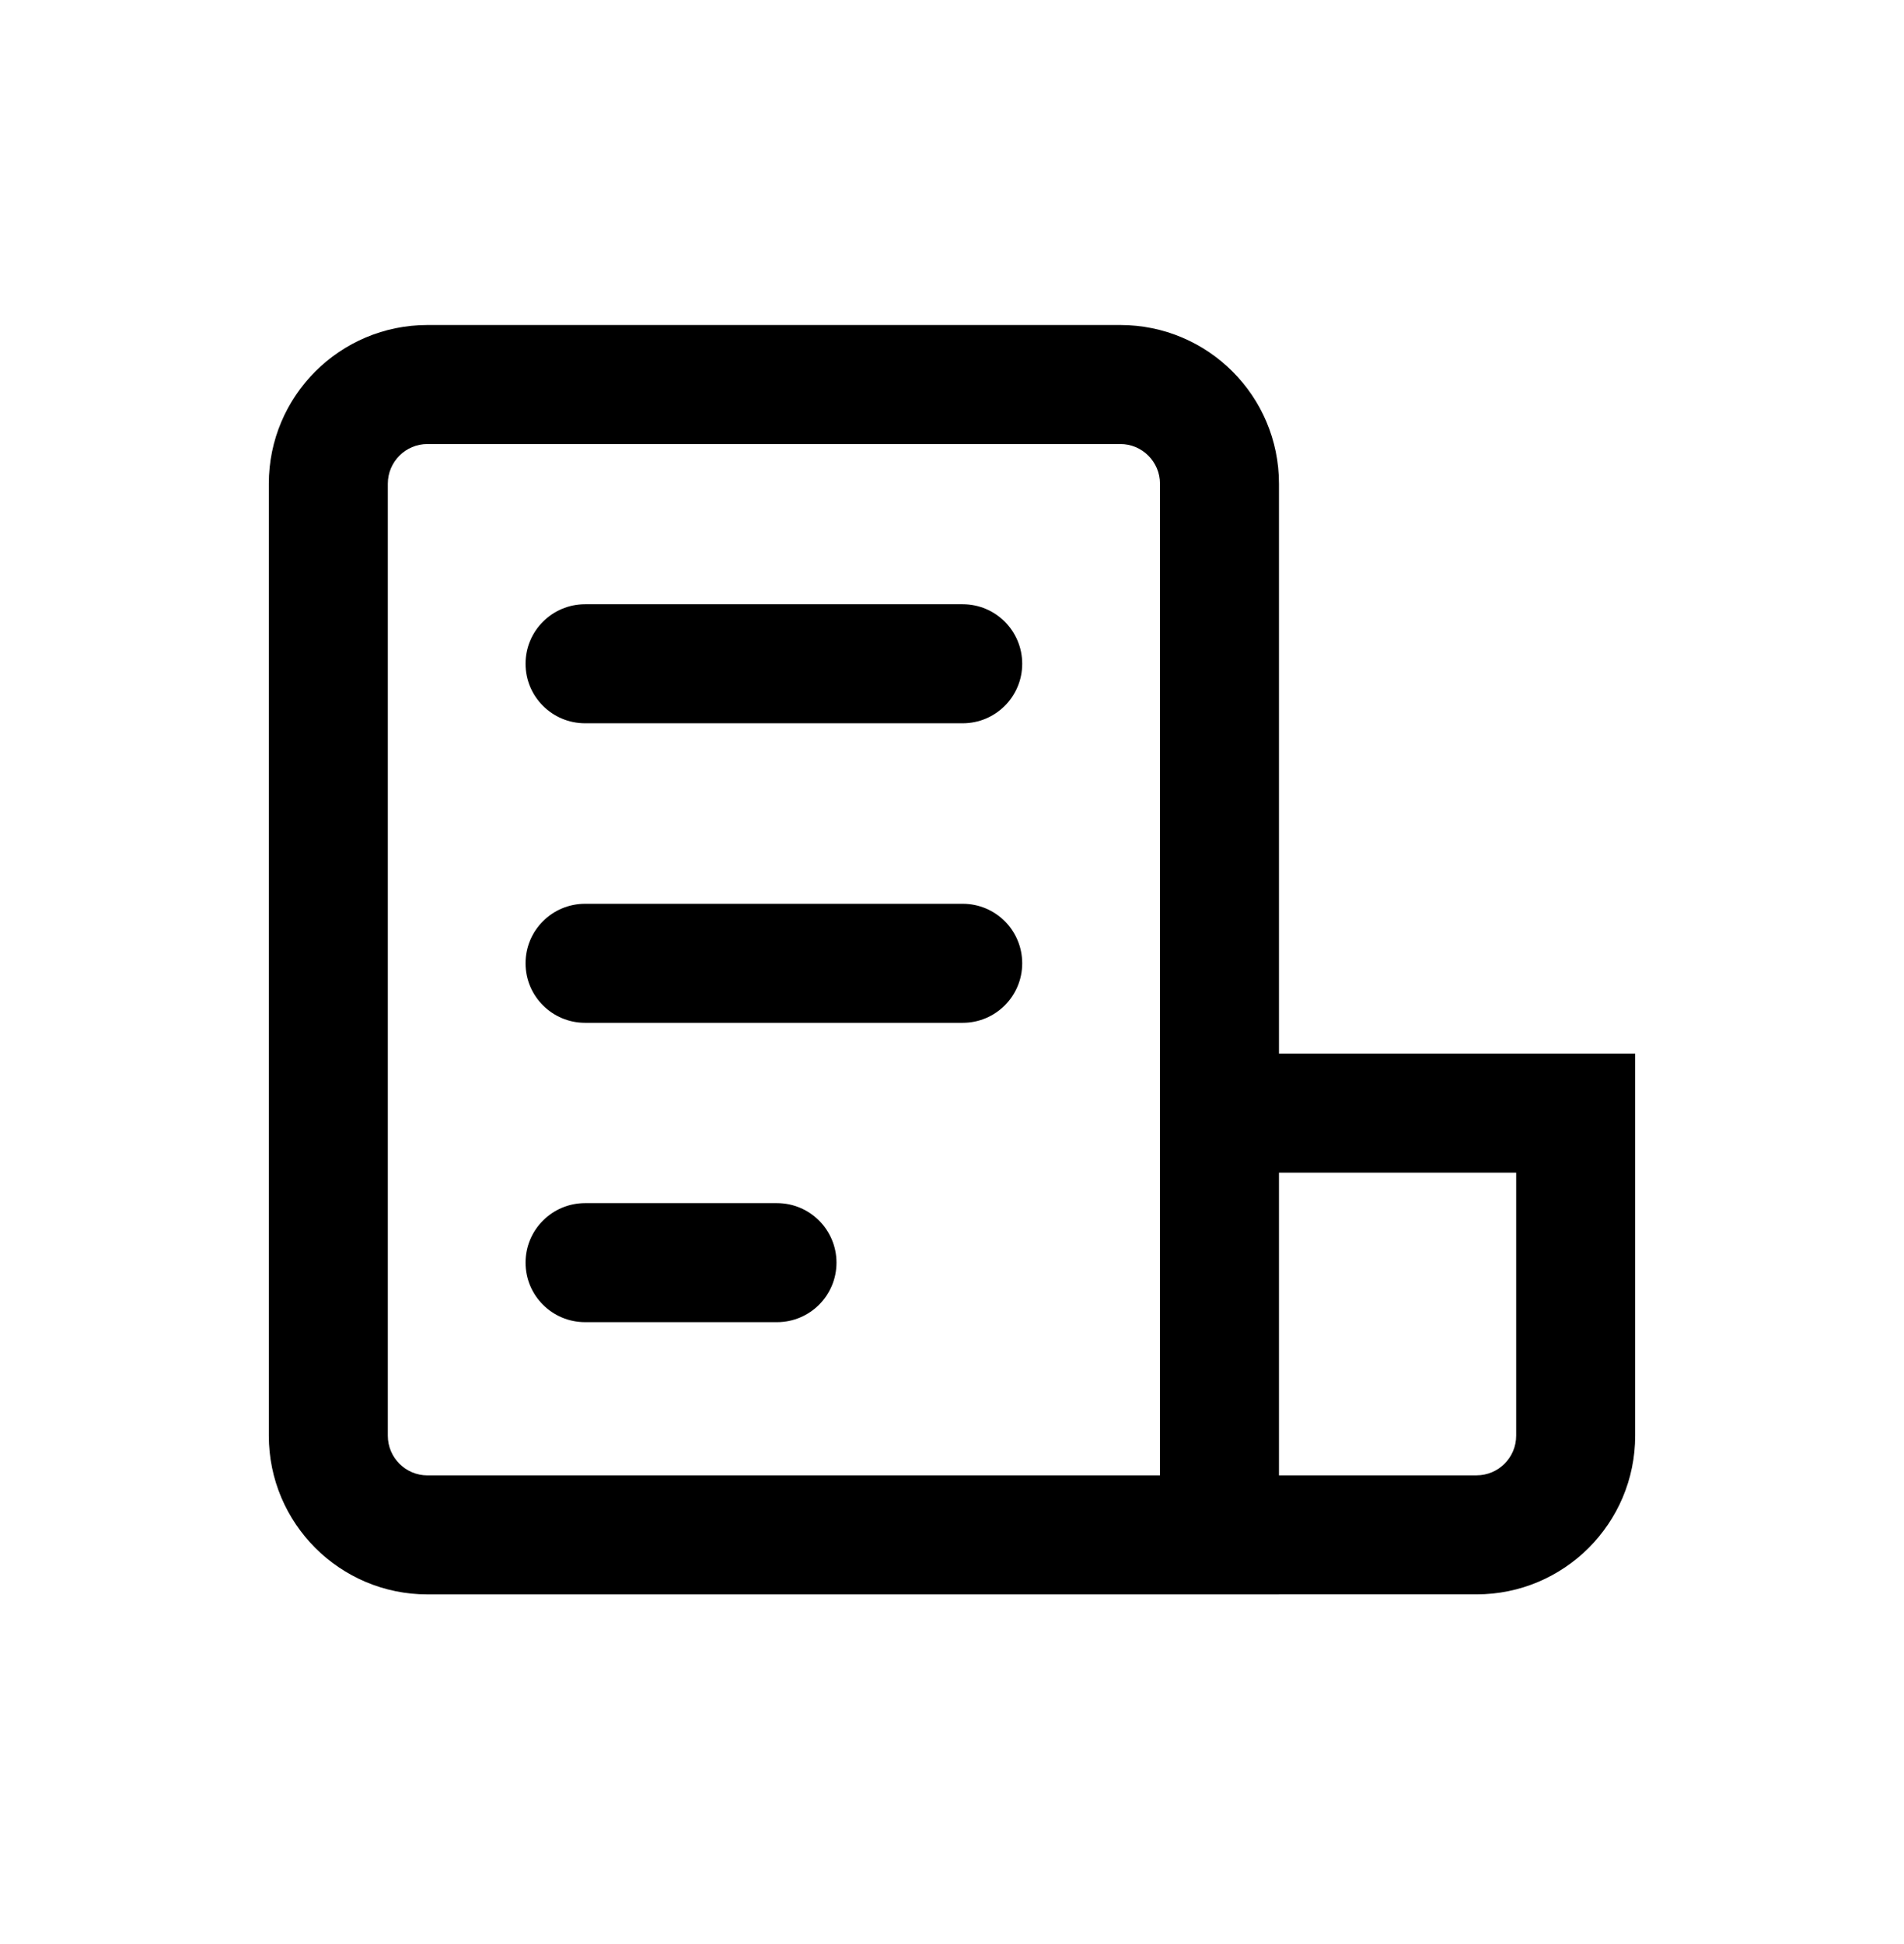 <svg width="48" height="49" viewBox="0 0 48 49" fill="none" xmlns="http://www.w3.org/2000/svg">
<path fill-rule="evenodd" clip-rule="evenodd" d="M28.243 11.192H10.777C10.225 11.192 9.777 11.64 9.777 12.192V36.187C9.777 36.739 10.225 37.187 10.777 37.187H29.242V37.186V29.556V26.556H29.243V12.192C29.243 11.64 28.795 11.192 28.243 11.192ZM32.243 40.187V40.186H37.223C39.432 40.186 41.223 38.395 41.223 36.186V29.556V26.556H38.223H32.243V12.192C32.243 9.983 30.452 8.192 28.243 8.192H10.777C8.568 8.192 6.777 9.983 6.777 12.192V36.187C6.777 38.396 8.568 40.187 10.777 40.187H29.243H32.243ZM37.223 37.186H32.243V29.556H38.223V36.186C38.223 36.738 37.776 37.186 37.223 37.186ZM14.749 15.23C13.921 15.23 13.249 15.902 13.249 16.73C13.249 17.559 13.921 18.23 14.749 18.23H24.27C25.099 18.23 25.77 17.559 25.77 16.73C25.77 15.902 25.099 15.23 24.27 15.23H14.749ZM13.249 24.28C13.249 23.451 13.921 22.78 14.749 22.78H24.27C25.099 22.78 25.77 23.451 25.77 24.28C25.77 25.108 25.099 25.78 24.27 25.78H14.749C13.921 25.78 13.249 25.108 13.249 24.28ZM14.749 30.325C13.921 30.325 13.249 30.997 13.249 31.825C13.249 32.654 13.921 33.325 14.749 33.325H19.588C20.416 33.325 21.088 32.654 21.088 31.825C21.088 30.997 20.416 30.325 19.588 30.325H14.749Z" fill="black"/>
</svg>
